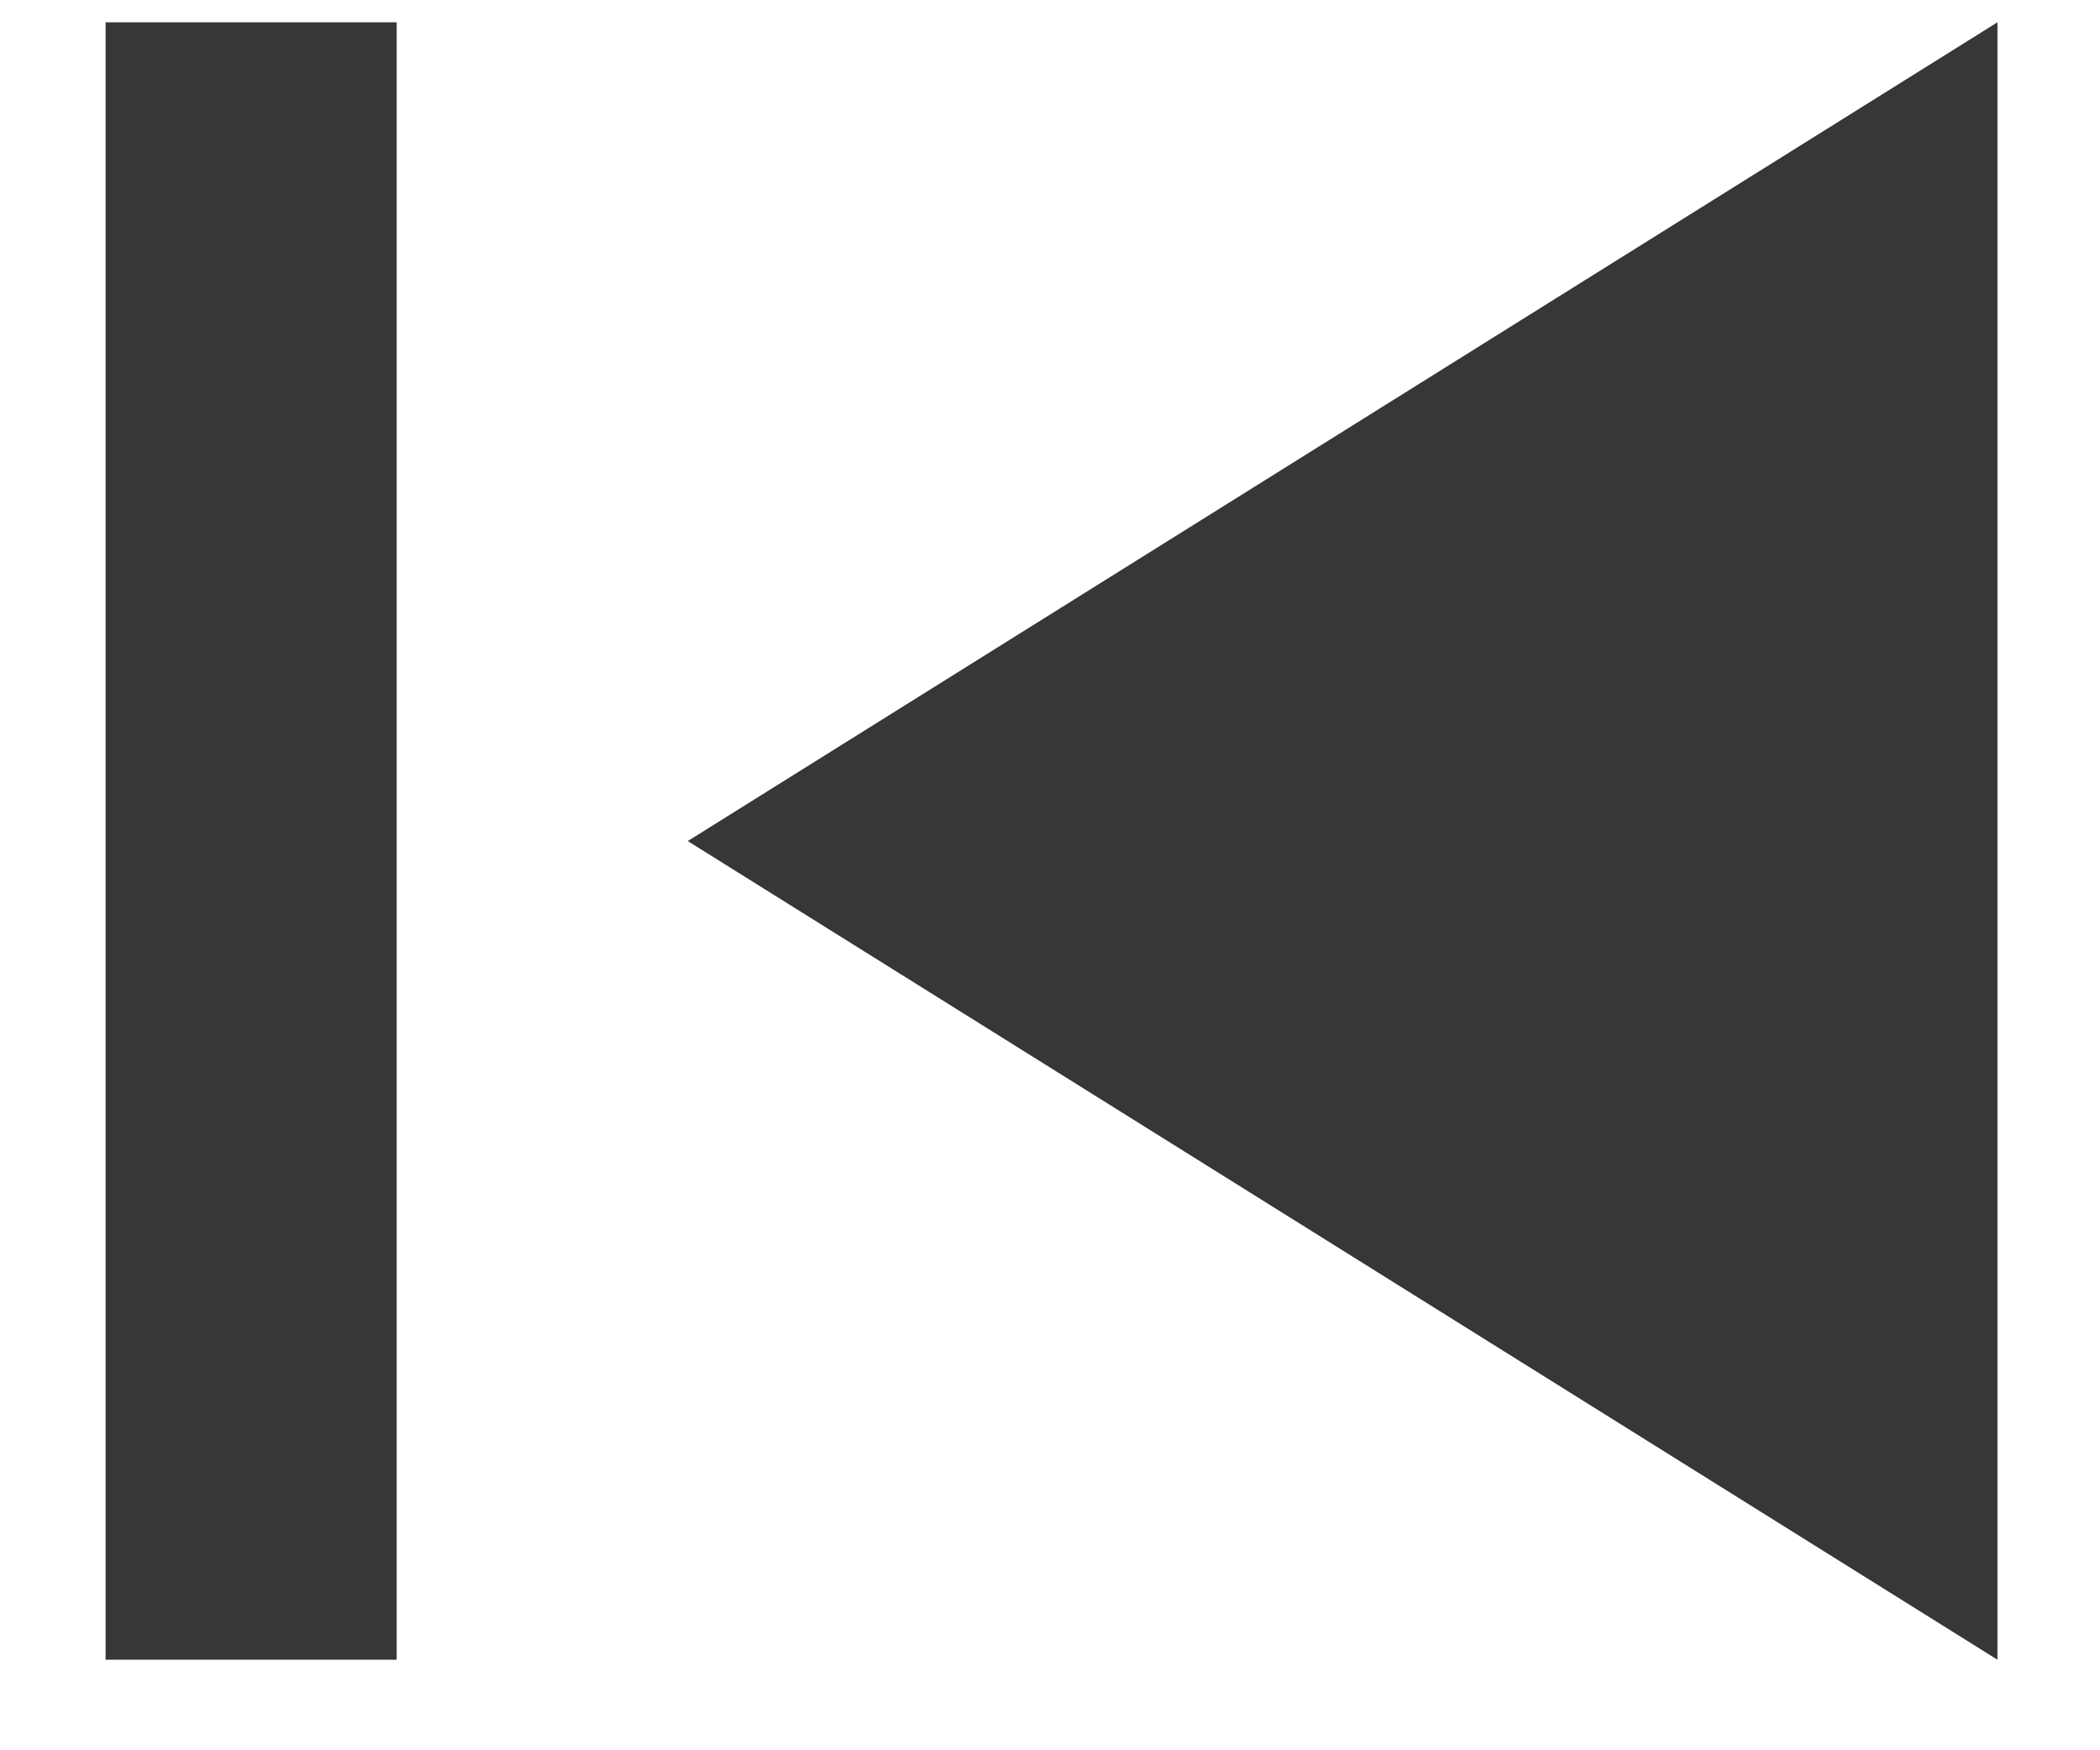 <svg width="18" height="15" viewBox="0 0 18 15" fill="none" xmlns="http://www.w3.org/2000/svg">
<path d="M3.4 14.224V0.191H0.905V14.224H3.4ZM17.121 14.224V0.191L5.895 7.208L17.121 14.224Z" fill="#373737"/>
</svg>
